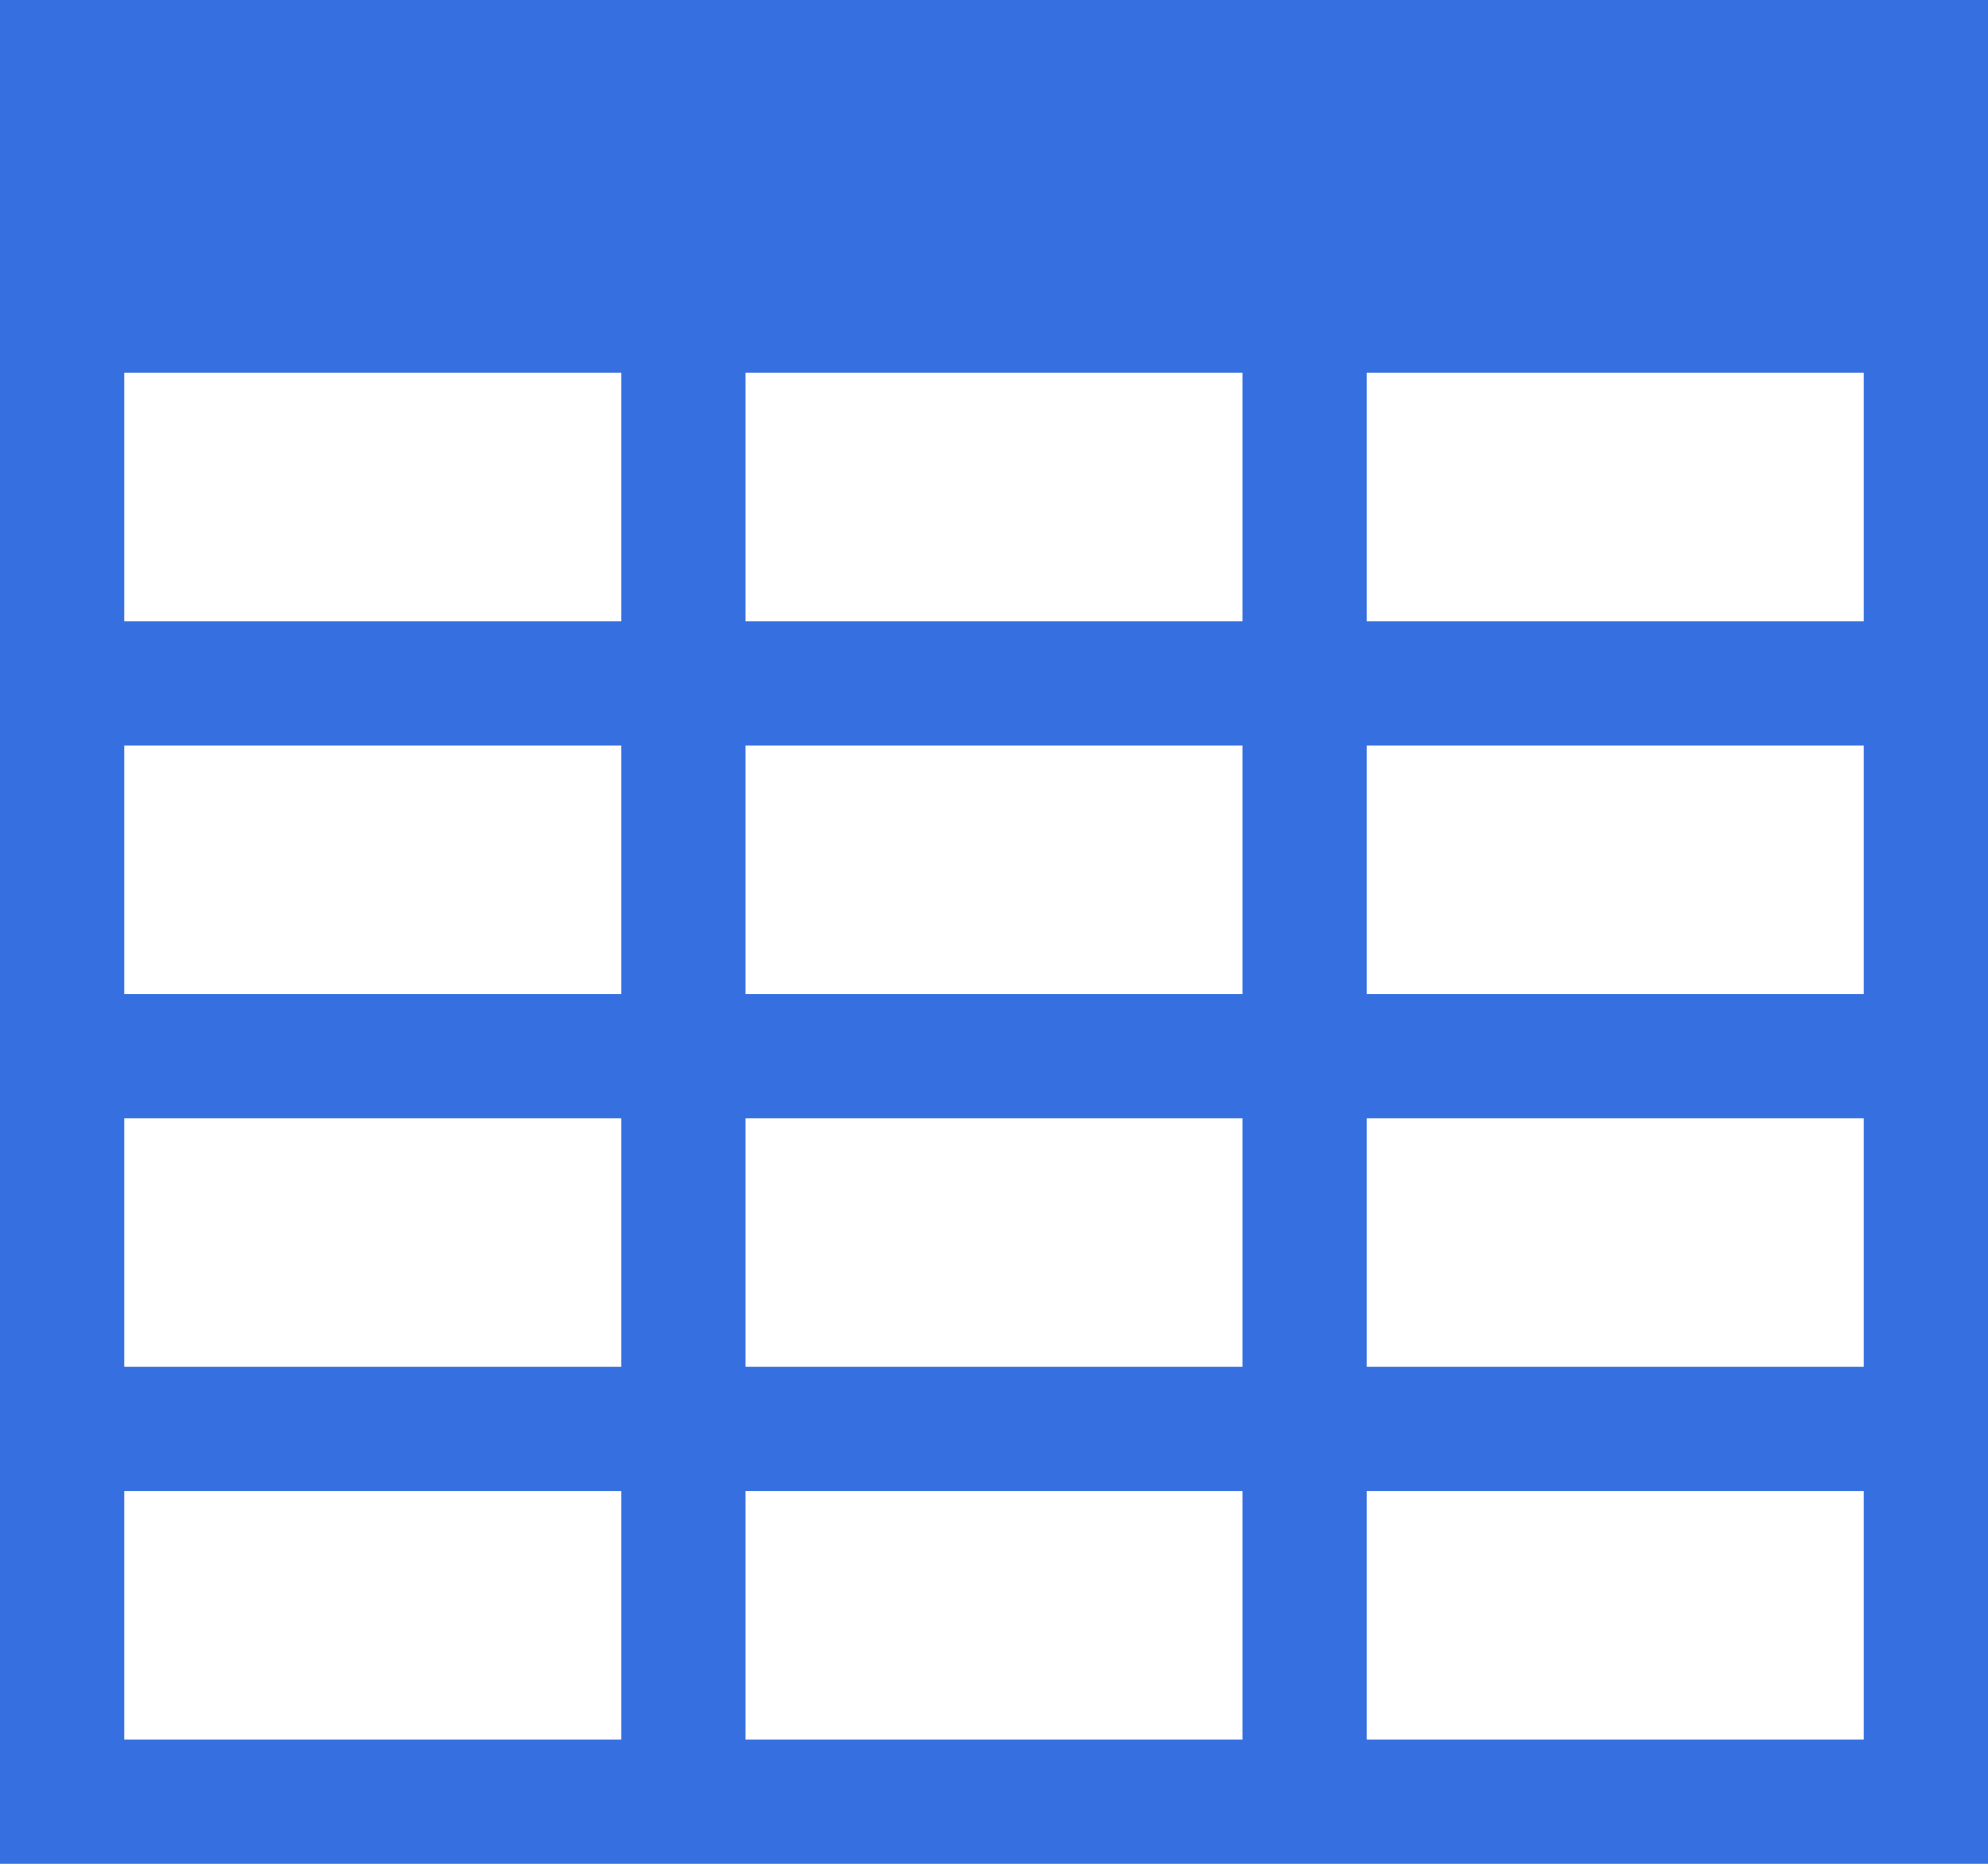 <svg xmlns="http://www.w3.org/2000/svg" width="16" height="15" viewBox="0 0 16 15">
  <defs>
    <style>
      .cls-1 {
        fill: #366fe0;
        fill-rule: evenodd;
      }
    </style>
  </defs>
  <path id="Forma_1" data-name="Forma 1" class="cls-1" d="M240,602v15h16V602H240Zm5,14h-4v-2h4v2Zm0-3h-4v-2h4v2Zm0-3h-4v-2h4v2Zm0-3h-4v-2h4v2Zm5,9h-4v-2h4v2Zm0-3h-4v-2h4v2Zm0-3h-4v-2h4v2Zm0-3h-4v-2h4v2Zm5,9h-4v-2h4v2Zm0-3h-4v-2h4v2Zm0-3h-4v-2h4v2Zm0-3h-4v-2h4v2Z" transform="translate(-240 -602)"/>
</svg>
